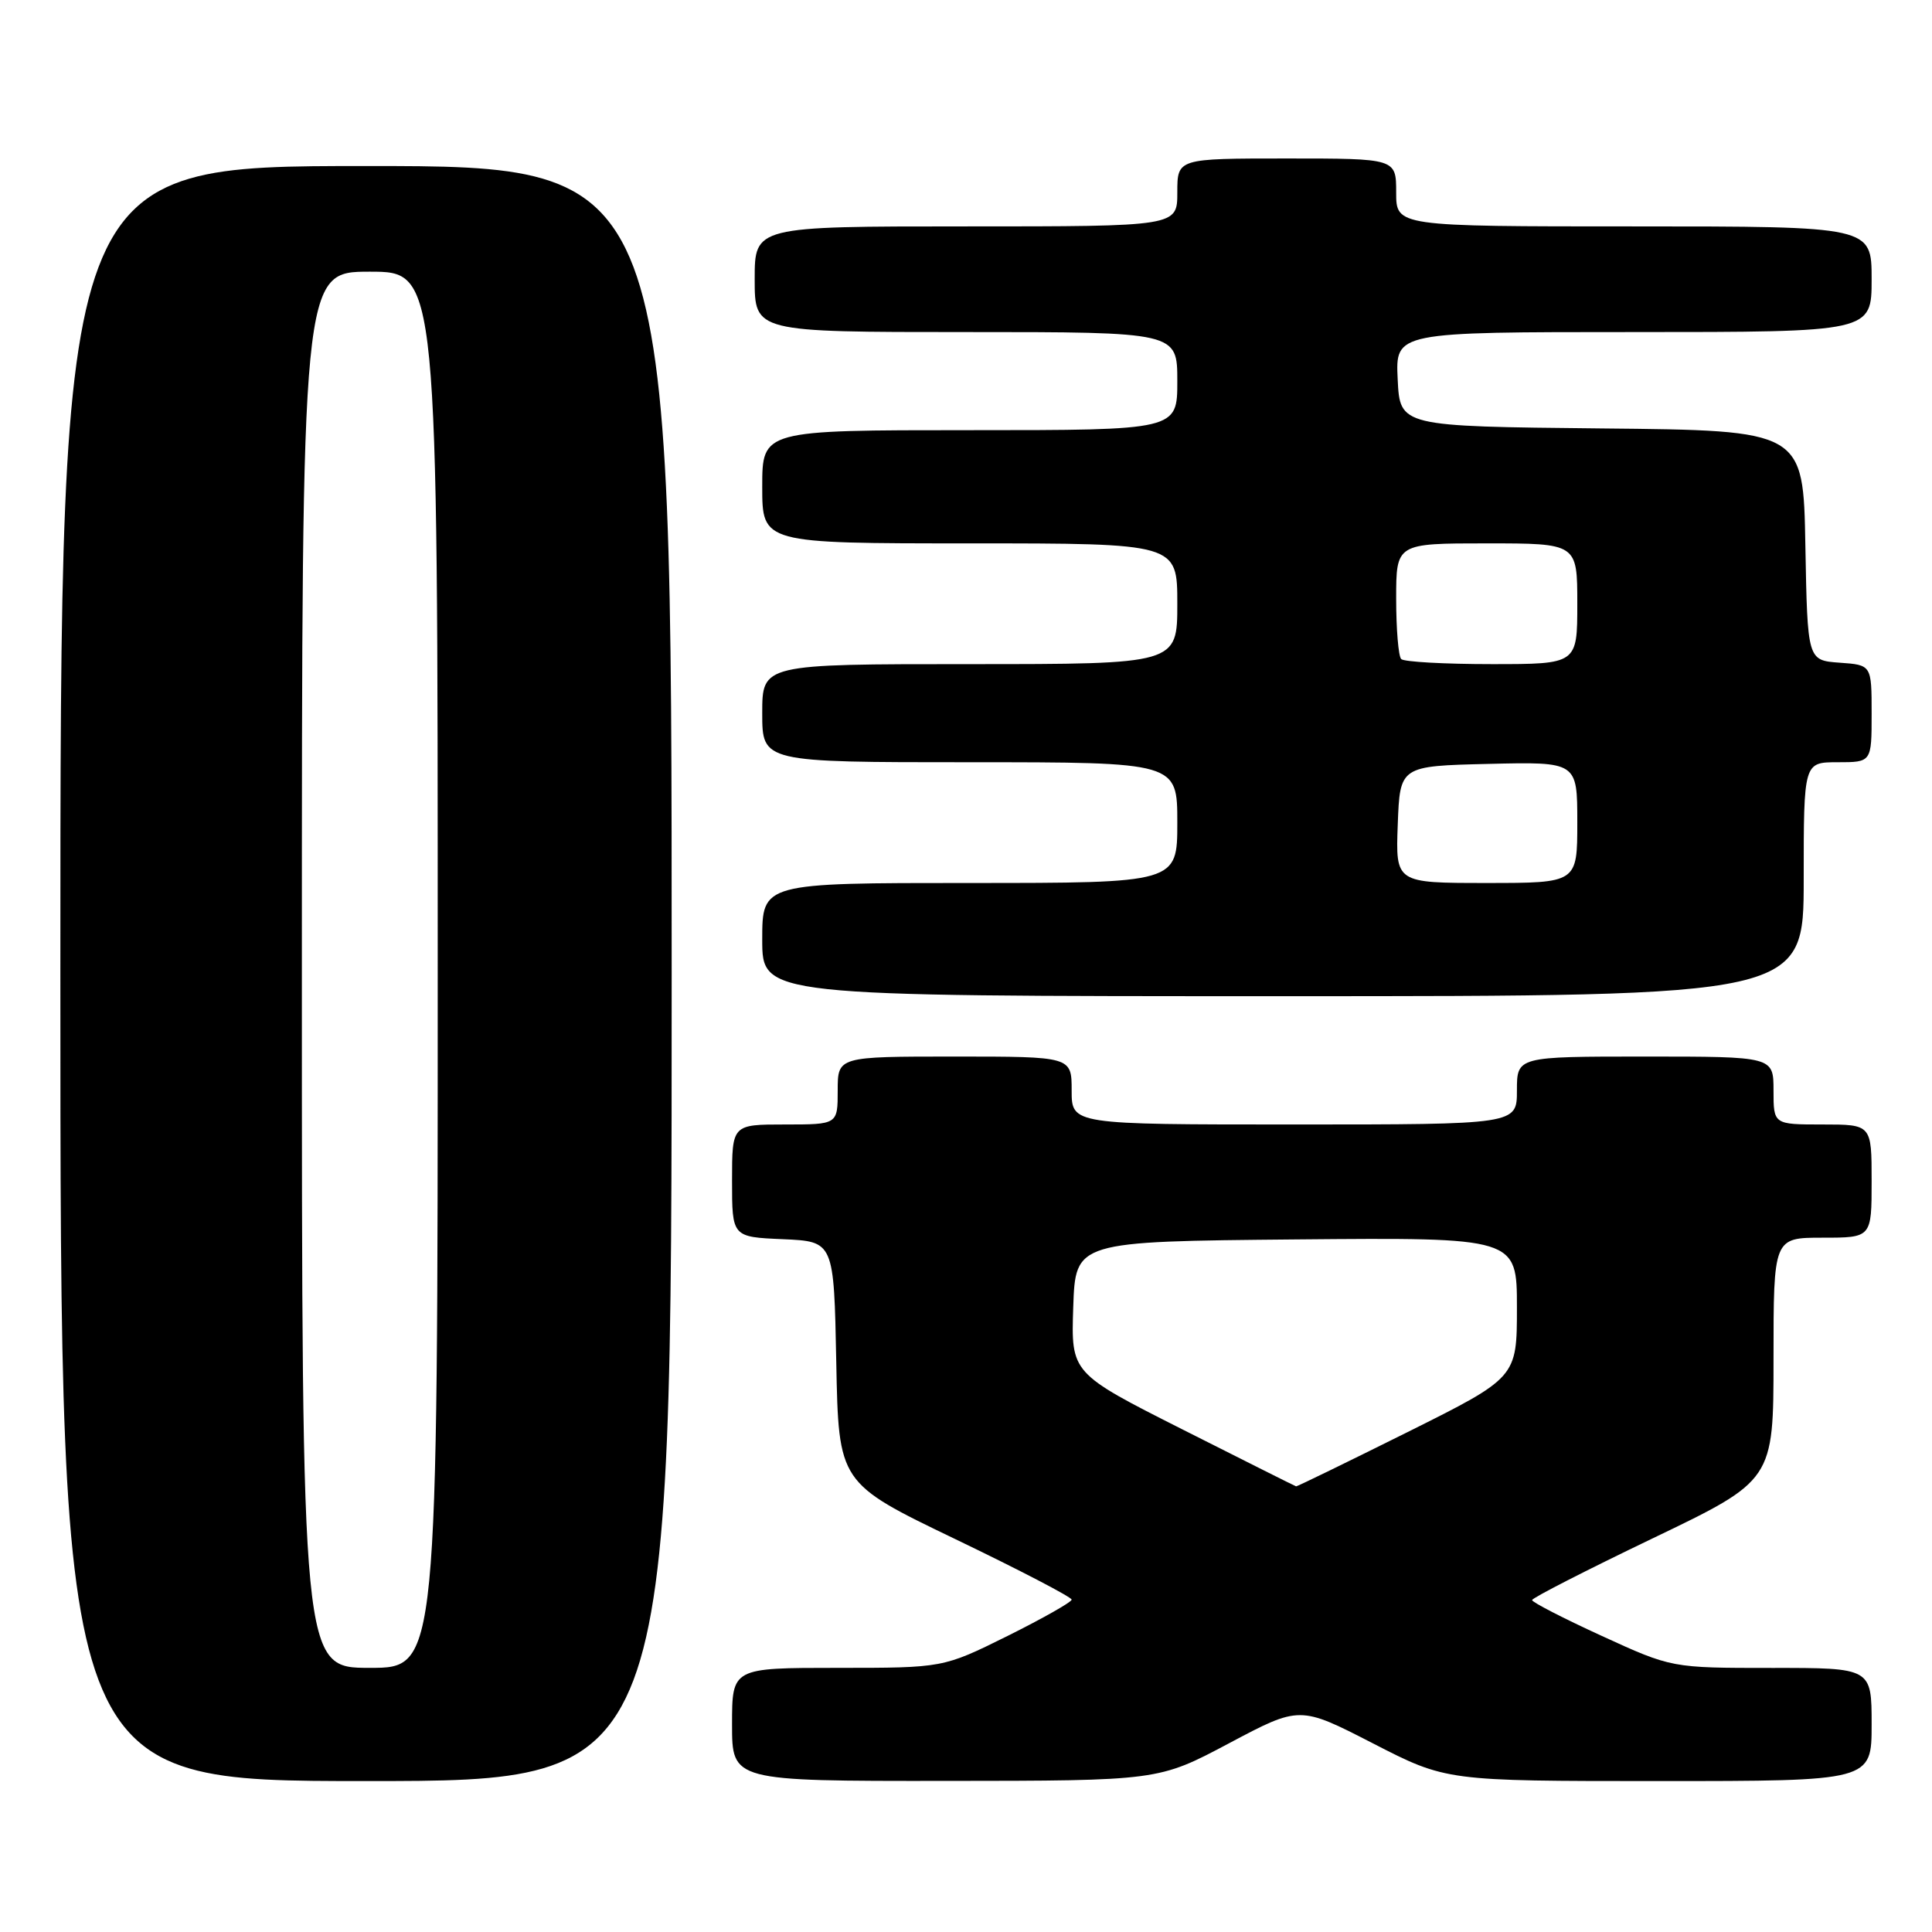 <?xml version="1.0" encoding="UTF-8" standalone="no"?>
<!DOCTYPE svg PUBLIC "-//W3C//DTD SVG 1.1//EN" "http://www.w3.org/Graphics/SVG/1.1/DTD/svg11.dtd" >
<svg xmlns="http://www.w3.org/2000/svg" xmlns:xlink="http://www.w3.org/1999/xlink" version="1.1" viewBox="0 0 256 256">
 <g >
 <path fill="currentColor"
d=" M 89.00 129.00 C 89.00 22.00 89.00 22.00 48.50 22.00 C 8.00 22.00 8.00 22.00 8.00 129.00 C 8.00 236.00 8.00 236.00 48.50 236.00 C 89.00 236.00 89.00 236.00 89.00 129.00 Z  M 162.86 230.99 C 172.22 226.02 172.22 226.02 181.93 231.01 C 191.64 236.00 191.64 236.00 219.82 236.00 C 248.00 236.00 248.00 236.00 248.00 228.50 C 248.00 221.00 248.00 221.00 234.75 221.01 C 221.50 221.01 221.50 221.01 212.25 216.77 C 207.16 214.44 203.01 212.30 203.01 212.02 C 203.02 211.73 210.22 208.05 219.01 203.83 C 235.00 196.15 235.00 196.15 235.00 180.08 C 235.00 164.00 235.00 164.00 241.50 164.00 C 248.00 164.00 248.00 164.00 248.00 156.50 C 248.00 149.00 248.00 149.00 241.50 149.00 C 235.00 149.00 235.00 149.00 235.00 144.50 C 235.00 140.00 235.00 140.00 218.00 140.00 C 201.00 140.00 201.00 140.00 201.00 144.50 C 201.00 149.00 201.00 149.00 171.50 149.00 C 142.00 149.00 142.00 149.00 142.00 144.50 C 142.00 140.00 142.00 140.00 126.50 140.00 C 111.00 140.00 111.00 140.00 111.00 144.50 C 111.00 149.00 111.00 149.00 104.00 149.00 C 97.00 149.00 97.00 149.00 97.00 156.45 C 97.00 163.91 97.00 163.91 103.75 164.20 C 110.50 164.50 110.50 164.50 110.81 180.50 C 111.12 196.50 111.12 196.50 126.56 203.93 C 135.05 208.01 142.00 211.63 142.00 211.96 C 142.00 212.28 138.17 214.45 133.49 216.78 C 124.97 221.00 124.97 221.00 110.99 221.00 C 97.00 221.00 97.00 221.00 97.00 228.50 C 97.00 236.00 97.00 236.00 125.25 235.98 C 153.50 235.96 153.50 235.96 162.86 230.99 Z  M 239.00 116.50 C 239.00 101.00 239.00 101.00 243.50 101.00 C 248.00 101.00 248.00 101.00 248.00 94.56 C 248.00 88.11 248.00 88.11 243.75 87.81 C 239.50 87.50 239.50 87.50 239.22 72.27 C 238.95 57.03 238.95 57.03 212.22 56.77 C 185.50 56.50 185.50 56.50 185.20 50.25 C 184.90 44.00 184.90 44.00 216.45 44.00 C 248.00 44.00 248.00 44.00 248.00 37.00 C 248.00 30.00 248.00 30.00 216.50 30.00 C 185.00 30.00 185.00 30.00 185.00 25.50 C 185.00 21.00 185.00 21.00 170.50 21.00 C 156.00 21.00 156.00 21.00 156.00 25.50 C 156.00 30.00 156.00 30.00 128.00 30.00 C 100.00 30.00 100.00 30.00 100.00 37.00 C 100.00 44.00 100.00 44.00 128.00 44.00 C 156.00 44.00 156.00 44.00 156.00 50.50 C 156.00 57.00 156.00 57.00 128.50 57.00 C 101.00 57.00 101.00 57.00 101.00 64.50 C 101.00 72.00 101.00 72.00 128.50 72.00 C 156.00 72.00 156.00 72.00 156.00 80.00 C 156.00 88.00 156.00 88.00 128.50 88.00 C 101.00 88.00 101.00 88.00 101.00 94.50 C 101.00 101.00 101.00 101.00 128.50 101.00 C 156.00 101.00 156.00 101.00 156.00 109.00 C 156.00 117.00 156.00 117.00 128.50 117.00 C 101.00 117.00 101.00 117.00 101.00 124.50 C 101.00 132.00 101.00 132.00 170.00 132.00 C 239.00 132.00 239.00 132.00 239.00 116.50 Z  M 40.00 128.50 C 40.00 36.00 40.00 36.00 49.00 36.00 C 58.00 36.00 58.00 36.00 58.00 128.50 C 58.00 221.00 58.00 221.00 49.00 221.00 C 40.00 221.00 40.00 221.00 40.00 128.50 Z  M 156.71 189.42 C 141.92 181.95 141.92 181.95 142.21 173.22 C 142.50 164.50 142.50 164.50 171.75 164.23 C 201.00 163.97 201.00 163.97 201.00 173.25 C 201.00 182.53 201.00 182.53 186.49 189.77 C 178.51 193.74 171.87 196.98 171.74 196.95 C 171.61 196.92 164.85 193.53 156.71 189.42 Z  M 185.21 109.25 C 185.50 101.50 185.50 101.50 197.25 101.22 C 209.00 100.94 209.00 100.94 209.00 108.97 C 209.00 117.00 209.00 117.00 196.96 117.00 C 184.92 117.00 184.92 117.00 185.21 109.25 Z  M 185.67 87.33 C 185.30 86.97 185.00 83.37 185.00 79.33 C 185.00 72.00 185.00 72.00 197.00 72.00 C 209.00 72.00 209.00 72.00 209.00 80.00 C 209.00 88.00 209.00 88.00 197.67 88.00 C 191.43 88.00 186.03 87.70 185.67 87.33 Z "/>
</g>
</svg>
